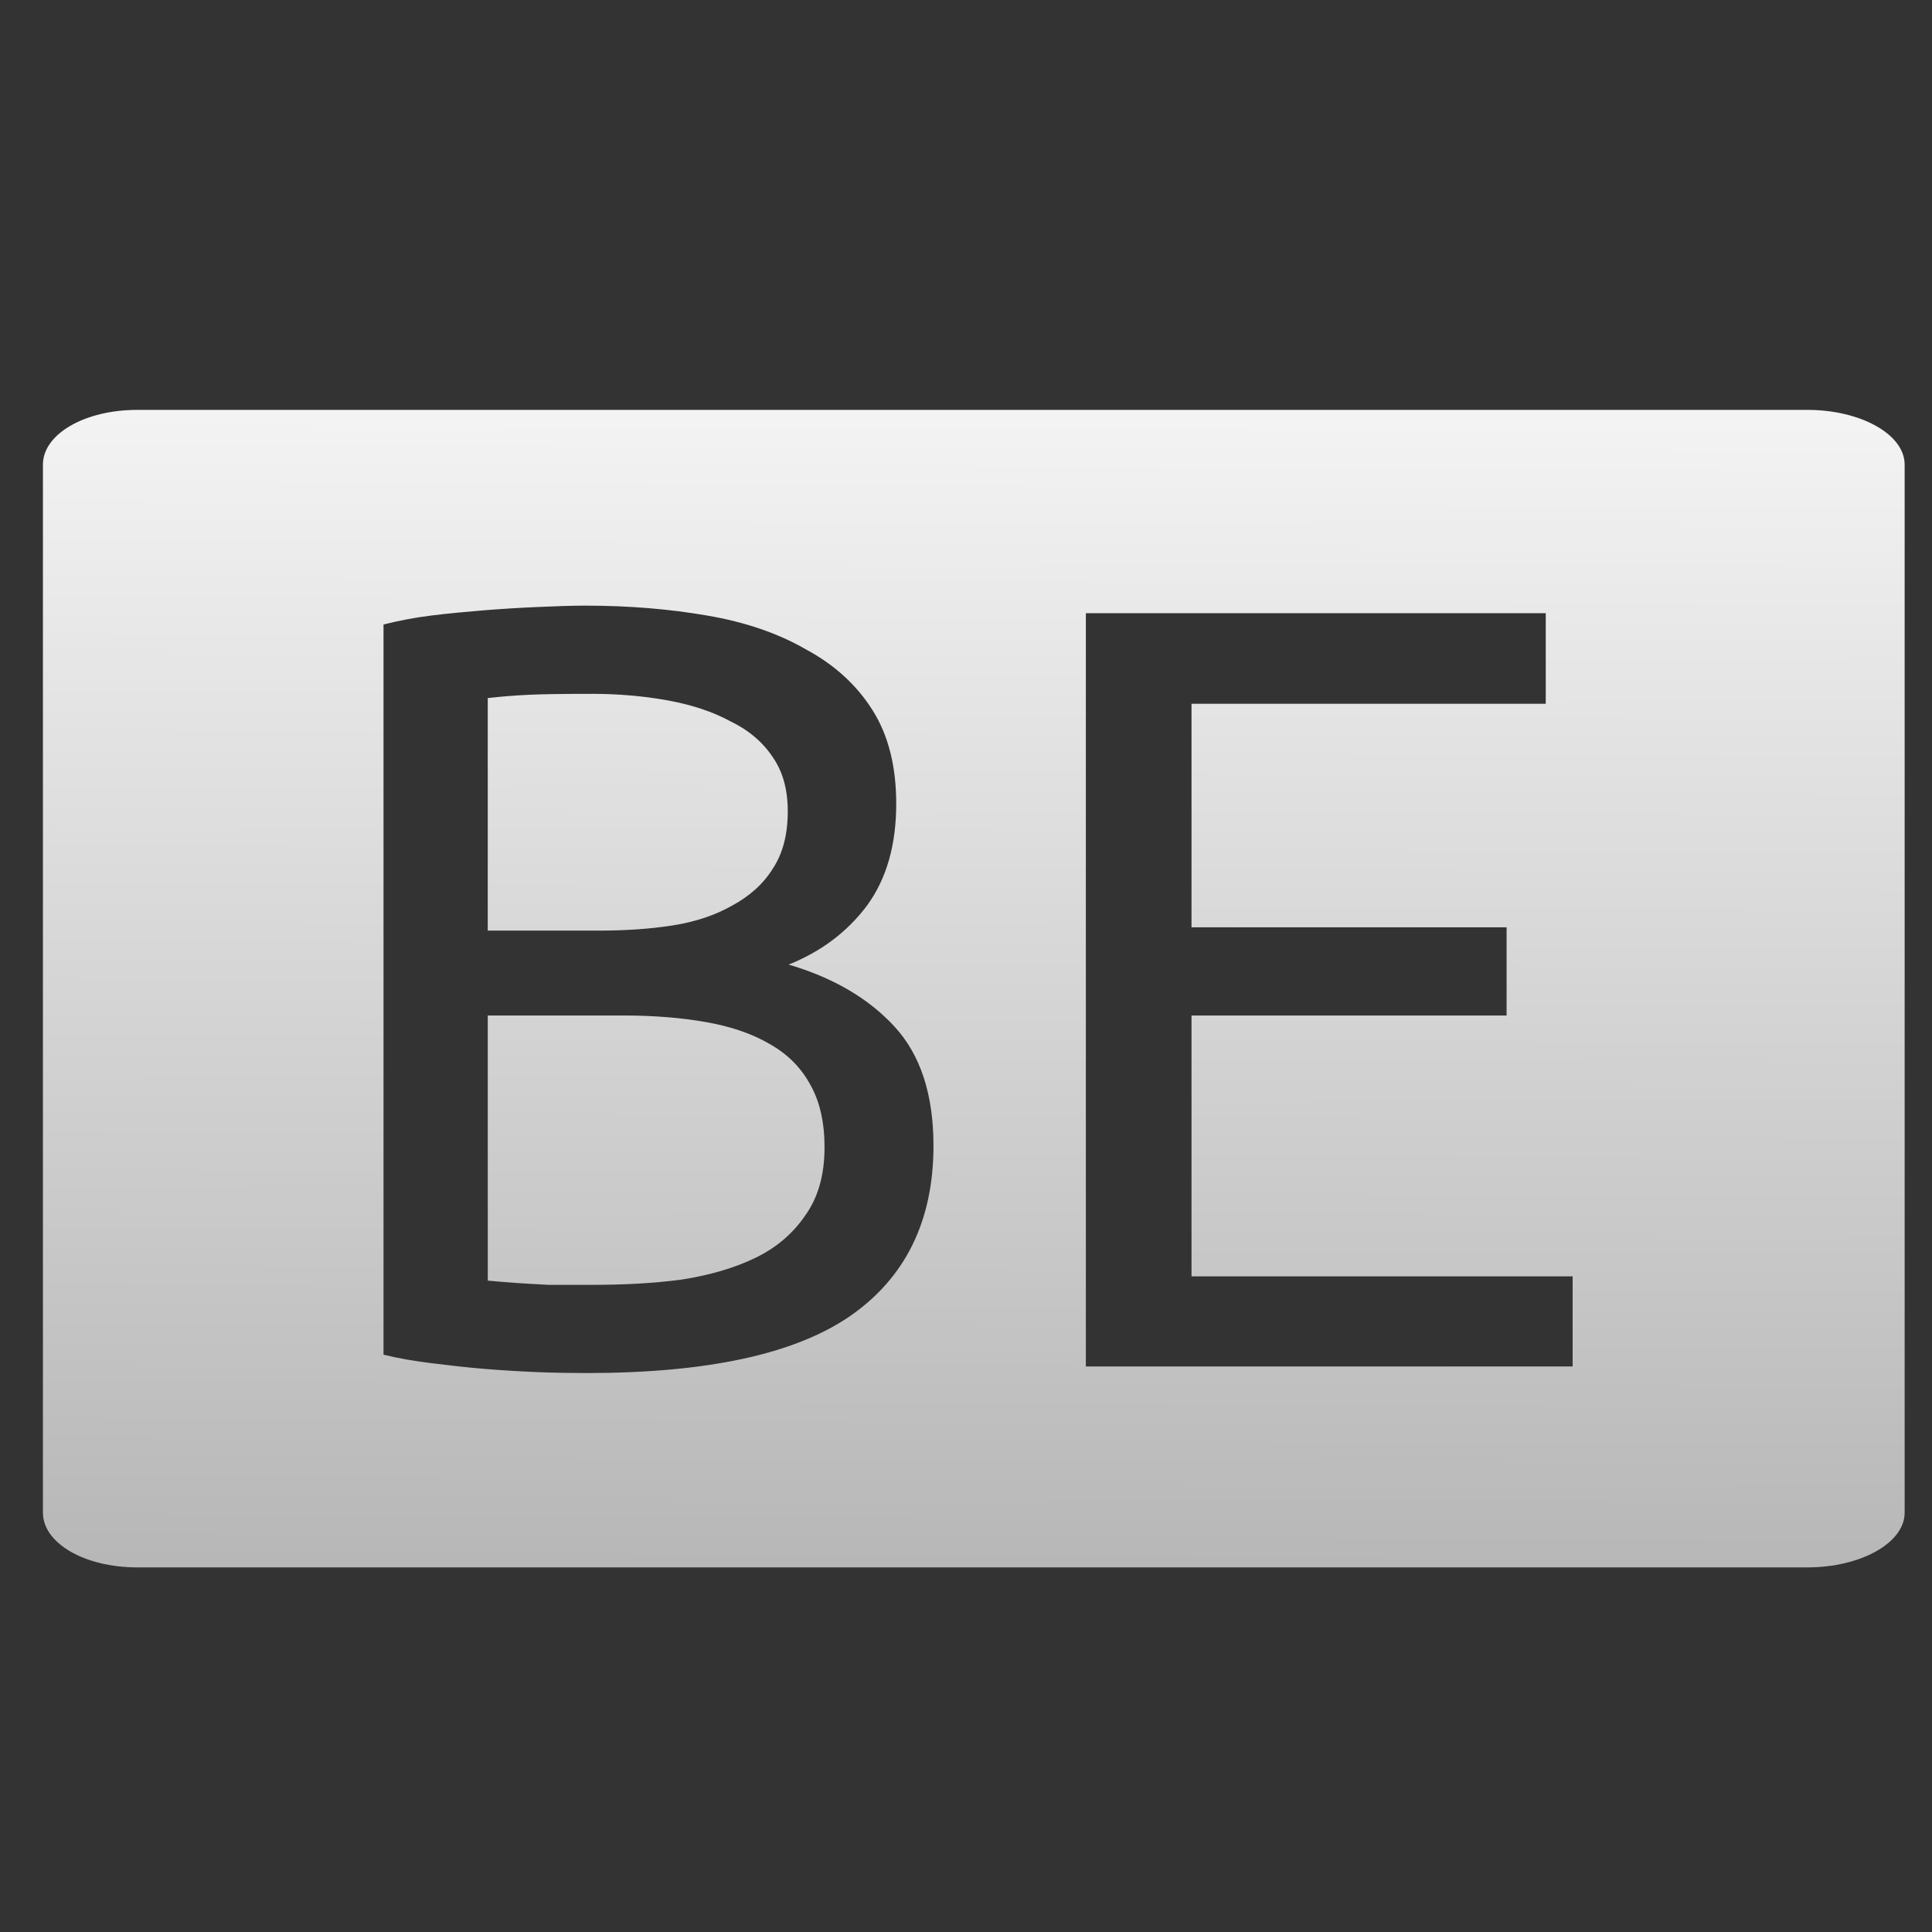 <?xml version="1.0" encoding="UTF-8" standalone="no"?>
<!-- Created with Inkscape (http://www.inkscape.org/) -->

<svg
   xmlns:dc="http://purl.org/dc/elements/1.1/"
   xmlns:cc="http://creativecommons.org/ns#"
   xmlns:rdf="http://www.w3.org/1999/02/22-rdf-syntax-ns#"
   xmlns:svg="http://www.w3.org/2000/svg"
   xmlns="http://www.w3.org/2000/svg"
   xmlns:xlink="http://www.w3.org/1999/xlink"
   xmlns:sodipodi="http://sodipodi.sourceforge.net/DTD/sodipodi-0.dtd"
   xmlns:inkscape="http://www.inkscape.org/namespaces/inkscape"
   width="128"
   height="128"
   id="svg2"
   version="1.1"
   inkscape:version="0.48.0 r9654"
   sodipodi:docname="us.svg">
  <rect width="100%" height="100%" fill="#333333" stroke="none"/>
  <defs
     id="defs4">
    <linearGradient
       id="linearGradient3851">
      <stop
         id="stop3853"
         offset="0"
         style="stop-color:#f4f4f4;stop-opacity:0" />
      <stop
         style="stop-color:#f0f0f0;stop-opacity:1;"
         offset="0.176"
         id="stop3855" />
      <stop
         style="stop-color:#ededed;stop-opacity:1"
         offset="0.801"
         id="stop3857" />
      <stop
         id="stop3859"
         offset="1"
         style="stop-color:#e6e6e6;stop-opacity:0;" />
    </linearGradient>
    <linearGradient
       id="linearGradient3835">
      <stop
         style="stop-color:#f4f4f4;stop-opacity:1"
         offset="0"
         id="stop3837" />
      <stop
         id="stop3849"
         offset="0.401"
         style="stop-color:#f0f0f0;stop-opacity:1;" />
      <stop
         id="stop3843"
         offset="0.801"
         style="stop-color:#ededed;stop-opacity:1" />
      <stop
         style="stop-color:#e6e6e6;stop-opacity:0;"
         offset="1"
         id="stop3839" />
    </linearGradient>
    <linearGradient
       id="linearGradient3793">
      <stop
         id="stop3795"
         offset="0"
         style="stop-color:#b5b5b5;stop-opacity:1" />
      <stop
         id="stop3797"
         offset="1"
         style="stop-color:#f5f5f5;stop-opacity:1" />
    </linearGradient>
    <linearGradient
       id="linearGradient3765">
      <stop
         style="stop-color:#cecece;stop-opacity:1"
         offset="0"
         id="stop3767" />
      <stop
         style="stop-color:#ffffff;stop-opacity:1"
         offset="1"
         id="stop3769" />
    </linearGradient>
    <linearGradient
       id="linearGradient3861">
      <stop
         id="stop3863"
         offset="0"
         style="stop-color:#6c6c6c;stop-opacity:1;" />
      <stop
         id="stop3865"
         offset="1"
         style="stop-color:#393939;stop-opacity:1;" />
    </linearGradient>
    <linearGradient
       id="linearGradient3755">
      <stop
         style="stop-color:#2b2b2b;stop-opacity:1;"
         offset="0"
         id="stop3757" />
      <stop
         style="stop-color:#0a0a0a;stop-opacity:1"
         offset="1"
         id="stop3759" />
    </linearGradient>
    <linearGradient
       inkscape:collect="always"
       xlink:href="#linearGradient3755"
       id="linearGradient3796"
       gradientUnits="userSpaceOnUse"
       x1="11.514"
       y1="21.115"
       x2="11.65"
       y2="2.3" />
    <linearGradient
       inkscape:collect="always"
       xlink:href="#linearGradient3861"
       id="linearGradient3859"
       gradientUnits="userSpaceOnUse"
       x1="11.514"
       y1="21.115"
       x2="11.65"
       y2="2.3"
       gradientTransform="matrix(1.313,0,0,1,-2.076,0.502)" />
    <linearGradient
       inkscape:collect="always"
       xlink:href="#linearGradient3861"
       id="linearGradient3875"
       gradientUnits="userSpaceOnUse"
       gradientTransform="matrix(1.313,0,0,1,-2.076,1028.687)"
       x1="11.514"
       y1="21.115"
       x2="11.65"
       y2="2.3" />
    <linearGradient
       inkscape:collect="always"
       xlink:href="#linearGradient3861"
       id="linearGradient3881"
       gradientUnits="userSpaceOnUse"
       gradientTransform="matrix(1.313,0,0,1,-2.076,1028.687)"
       x1="11.514"
       y1="21.115"
       x2="11.65"
       y2="2.3" />
    <linearGradient
       inkscape:collect="always"
       xlink:href="#linearGradient3765"
       id="linearGradient3884"
       gradientUnits="userSpaceOnUse"
       gradientTransform="matrix(7.5,0,0,5.714,-21.659,922.314)"
       x1="11.514"
       y1="21.115"
       x2="11.65"
       y2="2.3" />
    <linearGradient
       inkscape:collect="always"
       xlink:href="#linearGradient3793"
       id="linearGradient3785"
       gradientUnits="userSpaceOnUse"
       gradientTransform="matrix(7.5,0,0,4.307,-21.659,15.303)"
       x1="11.514"
       y1="21.115"
       x2="11.65"
       y2="2.3" />
    <linearGradient
       inkscape:collect="always"
       xlink:href="#linearGradient3793-8"
       id="linearGradient3785-3"
       gradientUnits="userSpaceOnUse"
       gradientTransform="matrix(7.5,0,0,4.307,-21.659,15.303)"
       x1="11.514"
       y1="21.115"
       x2="11.65"
       y2="2.3" />
    <linearGradient
       id="linearGradient3793-8">
      <stop
         id="stop3795-0"
         offset="0"
         style="stop-color:#b5b5b5;stop-opacity:1" />
      <stop
         id="stop3797-5"
         offset="1"
         style="stop-color:#f5f5f5;stop-opacity:1" />
    </linearGradient>
  </defs>
  <sodipodi:namedview
     id="base"
     pagecolor="#ffffff"
     bordercolor="#666666"
     borderopacity="1.0"
     inkscape:pageopacity="0.0"
     inkscape:pageshadow="2"
     inkscape:zoom="2.9895833"
     inkscape:cx="74.932043"
     inkscape:cy="62.240919"
     inkscape:document-units="px"
     inkscape:current-layer="layer1"
     showgrid="false"
     inkscape:window-width="1224"
     inkscape:window-height="776"
     inkscape:window-x="56"
     inkscape:window-y="24"
     inkscape:window-maximized="1" />
  <g
     inkscape:label="Layer 1"
     inkscape:groupmode="layer"
     id="layer1"
     transform="translate(0,-924.362)">
    <path
       style="fill:url(#linearGradient3785);fill-opacity:1;stroke:#262626;stroke-width:0;stroke-linecap:round;stroke-linejoin:miter;stroke-miterlimit:4;stroke-opacity:1;stroke-dasharray:none"
       d="m 9.094,27.156 c -3.506,0 -6.25,1.612 -6.25,3.625 l 0,69.438 c 0,2.013 2.744,3.625 6.25,3.625 l 110.656,0 c 3.506,0 6.438,-1.612 6.438,-3.625 l 0,-69.438 c 0,-2.013 -2.932,-3.625 -6.438,-3.625 z M 38.785,40.125 c 2.88,5e-5 5.566,0.224 8.062,0.656 2.544,0.432 4.738,1.194 6.562,2.25 1.872,1.008 3.35,2.351 4.406,4.031 1.056,1.68 1.562,3.74 1.562,6.188 -4e-5,2.736 -0.642,4.974 -1.938,6.75 -1.296,1.728 -3.028,3.042 -5.188,3.906 2.928,0.864 5.272,2.222 7,4.094 1.728,1.872 2.594,4.498 2.594,7.906 -4.2e-5,4.992 -1.867,8.768 -5.562,11.312 -3.648,2.496 -9.438,3.75 -17.406,3.75 -1.008,0 -2.113,-0.015 -3.312,-0.062 -1.152,-0.048 -2.331,-0.123 -3.531,-0.219 -1.152,-0.096 -2.317,-0.231 -3.469,-0.375 -1.152,-0.144 -2.196,-0.323 -3.156,-0.562 l 0,-48.375 c 0.96,-0.24 2.004,-0.45 3.156,-0.594 1.152,-0.144 2.317,-0.248 3.469,-0.344 1.2,-0.096 2.379,-0.171 3.531,-0.219 1.152,-0.048 2.211,-0.094 3.219,-0.094 z m 33.156,0.5 30.469,0 0,6 -23.469,0 0,14.812 20.875,0 0,5.844 -20.875,0 0,17.281 25.25,0 0,5.969 -32.25,0 z m -32.719,5.344 c -1.776,5e-5 -3.18,0.015 -4.188,0.062 -1.008,0.048 -1.903,0.123 -2.719,0.219 l 0,15.406 7.344,0 c 1.728,3e-5 3.37,-0.104 4.906,-0.344 1.536,-0.24 2.833,-0.688 3.938,-1.312 1.152,-0.624 2.063,-1.429 2.688,-2.438 0.672,-1.008 1,-2.276 1,-3.812 -3.3e-5,-1.44 -0.328,-2.634 -1,-3.594 -0.672,-1.008 -1.613,-1.799 -2.812,-2.375 -1.152,-0.624 -2.541,-1.087 -4.125,-1.375 -1.584,-0.288 -3.255,-0.437 -5.031,-0.438 z m -6.906,21.312 0,17.562 c 0.528,0.048 1.155,0.108 1.875,0.156 0.624,0.048 1.34,0.077 2.156,0.125 l 2.938,0 c 2.064,0 4.02,-0.104 5.844,-0.344 1.872,-0.288 3.514,-0.765 4.906,-1.438 1.392,-0.672 2.496,-1.613 3.312,-2.812 0.864,-1.2 1.281,-2.707 1.281,-4.531 -3.5e-5,-1.632 -0.314,-3.021 -0.938,-4.125 -0.624,-1.152 -1.519,-2.047 -2.719,-2.719 -1.152,-0.672 -2.556,-1.149 -4.188,-1.438 -1.632,-0.288 -3.453,-0.437 -5.469,-0.438 z"
       transform="translate(0,924.362)"
       id="rect3753"
       inkscape:connector-curvature="0"
       sodipodi:nodetypes="sssssssssccccccccccsccsccccccccccccccccccccccccccccccccccccsccccccccc" />
    <g
       style="font-size:40px;font-style:normal;font-weight:normal;line-height:125%;letter-spacing:0px;word-spacing:0px;fill:#000000;fill-opacity:1;stroke:none;font-family:Bitstream Vera Sans"
       id="text3763" />
    <g
       style="font-size:12px;font-style:normal;font-variant:normal;font-weight:normal;font-stretch:normal;line-height:125%;letter-spacing:0px;word-spacing:0px;fill:#000000;fill-opacity:1;stroke:none;font-family:Yanone Kaffeesatz;-inkscape-font-specification:Yanone Kaffeesatz"
       id="text3855" />
    <g
       style="font-size:48px;font-style:normal;font-variant:normal;font-weight:normal;font-stretch:normal;line-height:125%;letter-spacing:0px;word-spacing:0px;fill:#000000;fill-opacity:1;stroke:none;font-family:Ubuntu;-inkscape-font-specification:Ubuntu"
       id="text3771" />
    <g
       style="font-size:48px;font-style:normal;font-variant:normal;font-weight:normal;font-stretch:normal;line-height:125%;letter-spacing:0px;word-spacing:0px;fill:#000000;fill-opacity:1;stroke:none;font-family:Ubuntu;-inkscape-font-specification:Ubuntu"
       id="text3001" />
    <g
       style="font-size:48px;font-style:normal;font-variant:normal;font-weight:normal;font-stretch:normal;line-height:125%;letter-spacing:0px;word-spacing:0px;fill:#000000;fill-opacity:1;stroke:none;font-family:Ubuntu;-inkscape-font-specification:Ubuntu"
       id="text3861" />
  </g>
</svg>
